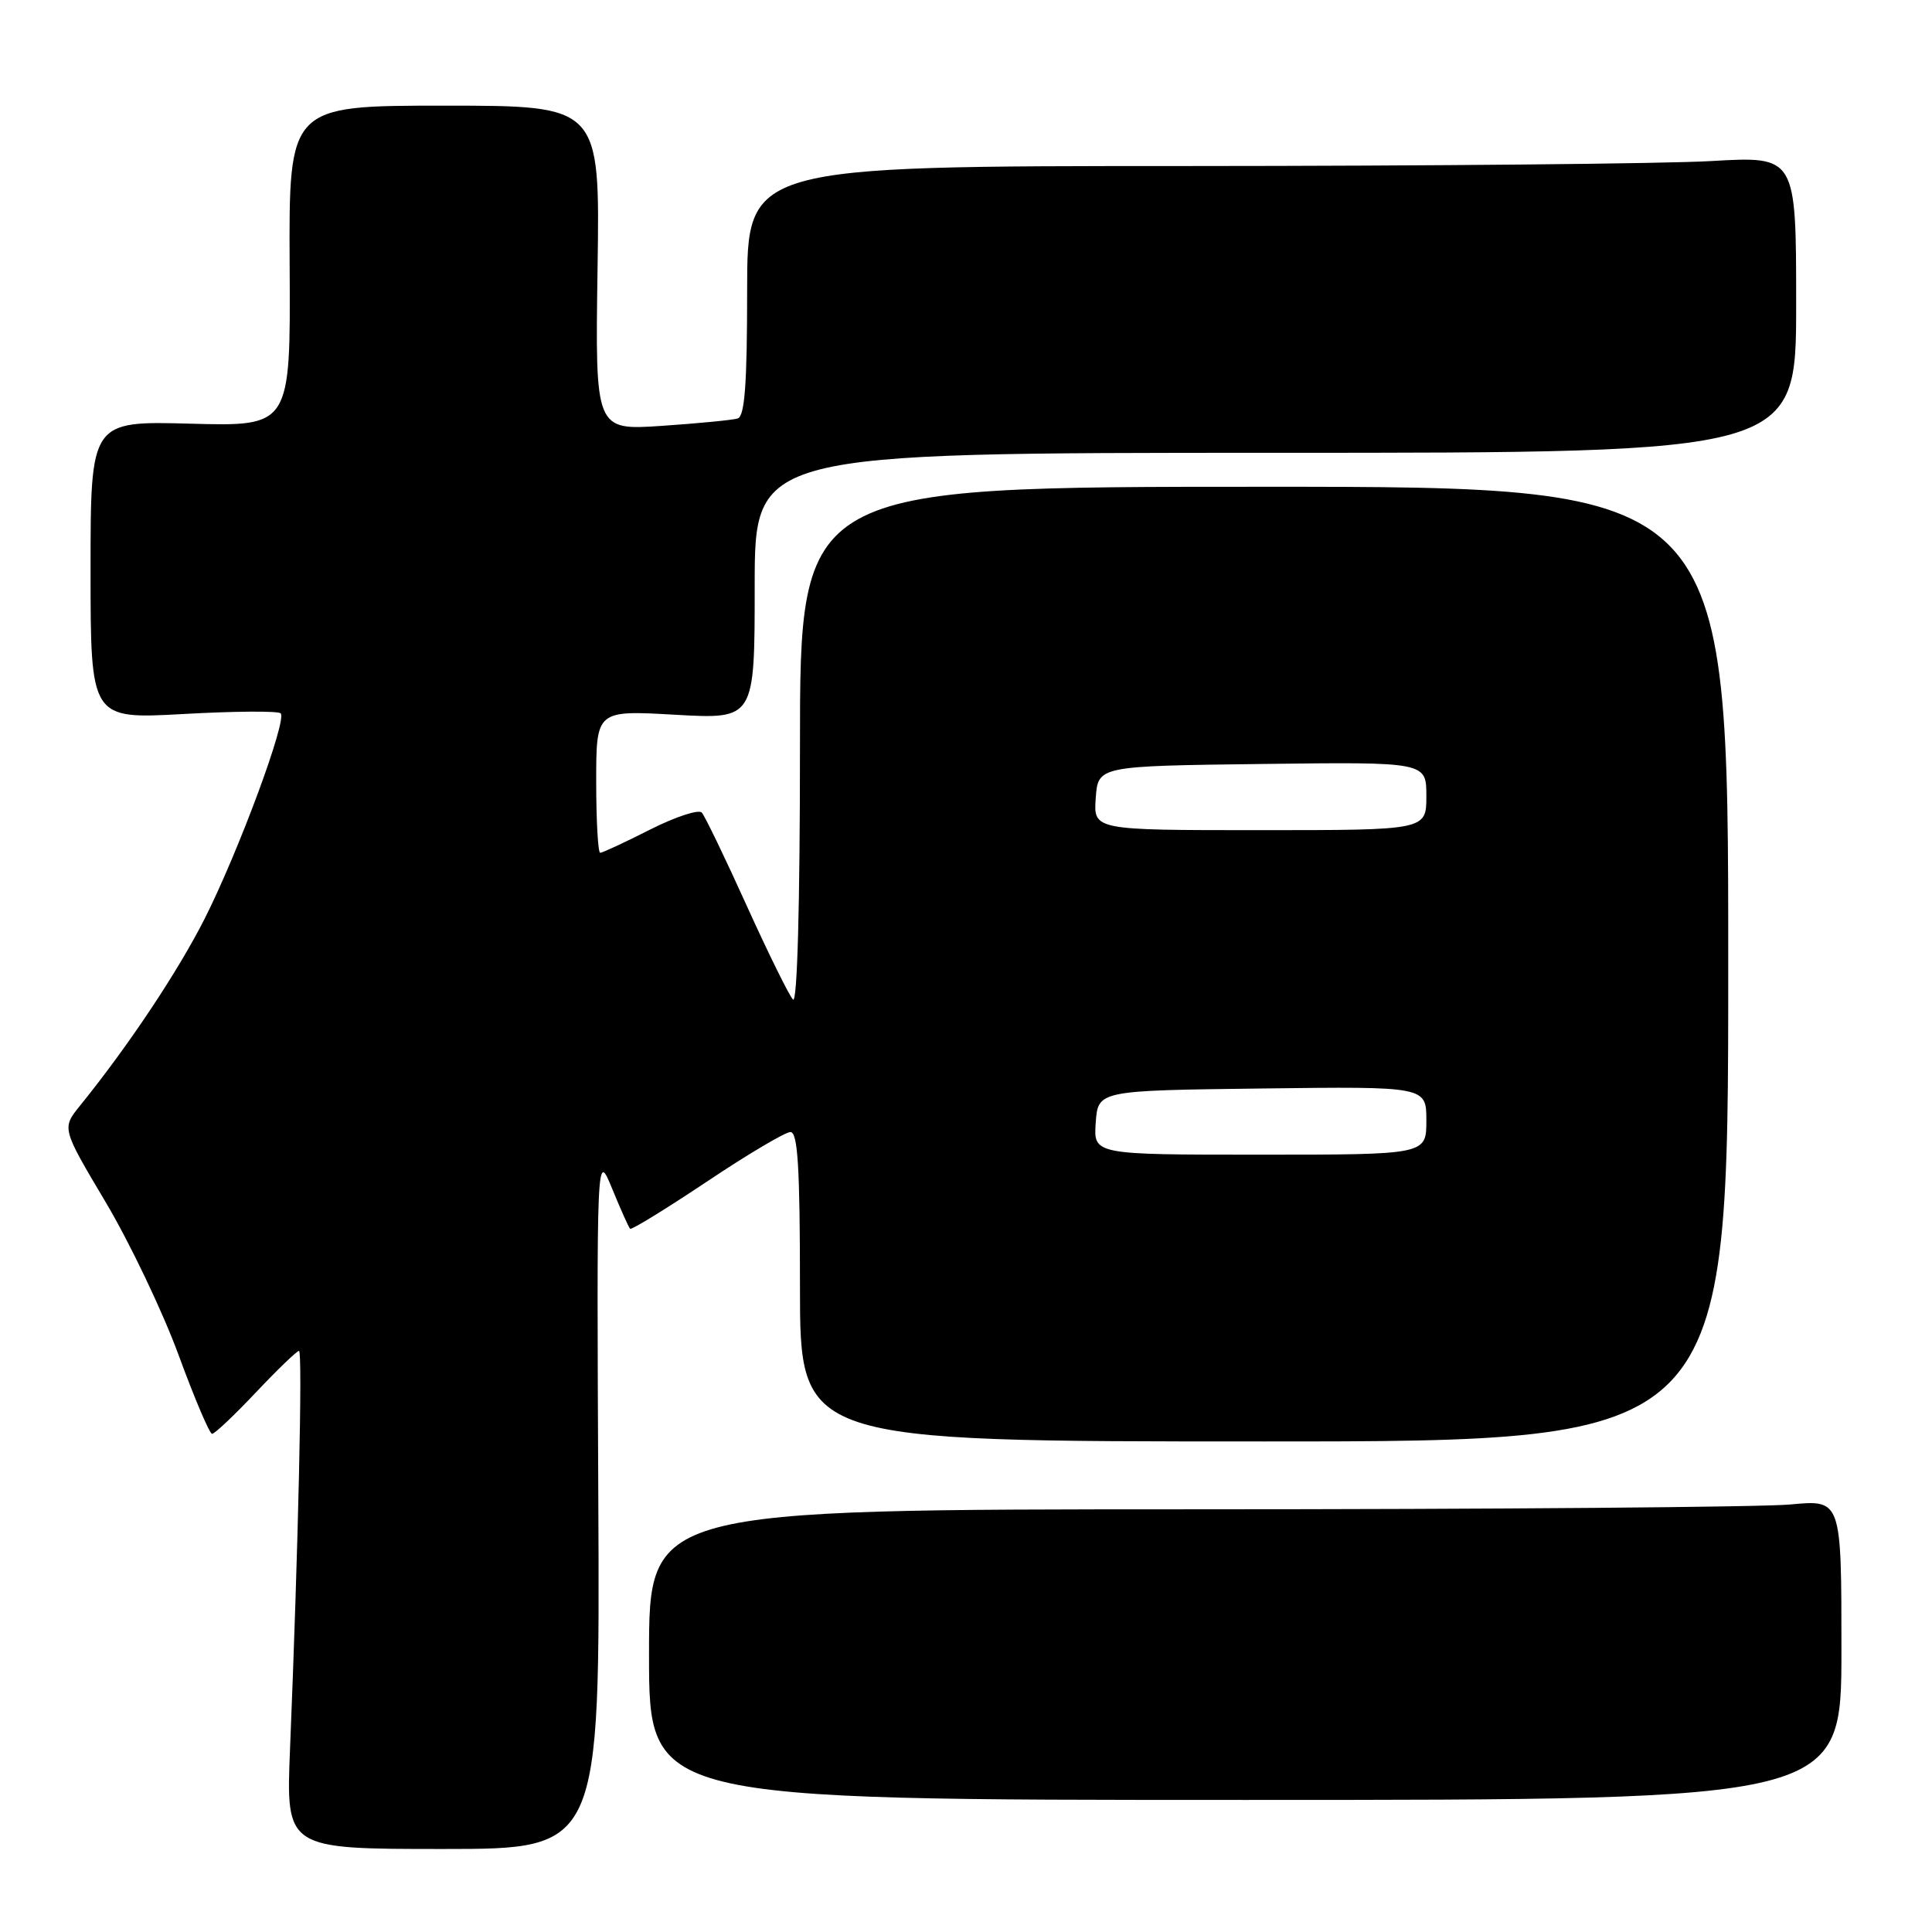 <?xml version="1.0" encoding="UTF-8" standalone="no"?>
<!DOCTYPE svg PUBLIC "-//W3C//DTD SVG 1.1//EN" "http://www.w3.org/Graphics/SVG/1.1/DTD/svg11.dtd" >
<svg xmlns="http://www.w3.org/2000/svg" xmlns:xlink="http://www.w3.org/1999/xlink" version="1.1" viewBox="0 0 256 256">
 <g >
 <path fill="currentColor"
d=" M 79.28 198.75 C 79.06 152.50 79.06 152.50 81.11 157.50 C 82.24 160.25 83.31 162.64 83.49 162.82 C 83.67 163.00 88.24 160.19 93.65 156.58 C 99.06 152.96 104.05 150.00 104.74 150.00 C 105.71 150.00 106.00 154.70 106.00 170.50 C 106.00 191.00 106.00 191.00 167.50 191.00 C 229.00 191.00 229.00 191.00 229.00 127.75 C 229.00 64.50 229.00 64.50 167.50 64.50 C 106.00 64.50 106.00 64.50 106.00 98.95 C 106.00 119.99 105.64 133.03 105.08 132.45 C 104.57 131.93 101.81 126.33 98.94 120.00 C 96.08 113.67 93.40 108.13 92.99 107.67 C 92.58 107.22 89.50 108.23 86.15 109.92 C 82.80 111.62 79.82 113.00 79.53 113.00 C 79.24 113.00 79.00 108.75 79.00 103.56 C 79.00 94.11 79.00 94.11 89.50 94.71 C 100.00 95.30 100.00 95.30 100.00 77.65 C 100.00 60.00 100.00 60.00 169.00 60.00 C 238.00 60.00 238.00 60.00 238.00 40.35 C 238.00 20.69 238.00 20.69 226.75 21.34 C 220.56 21.70 189.29 21.99 157.25 22.00 C 99.00 22.00 99.00 22.00 99.00 38.53 C 99.00 50.88 98.68 55.16 97.75 55.45 C 97.06 55.66 92.53 56.10 87.68 56.43 C 78.86 57.02 78.86 57.02 79.18 35.51 C 79.50 14.00 79.50 14.00 58.88 14.00 C 38.27 14.00 38.27 14.00 38.38 35.25 C 38.50 56.50 38.50 56.50 25.25 56.14 C 12.00 55.78 12.00 55.78 12.00 75.54 C 12.00 95.29 12.00 95.29 24.30 94.61 C 31.06 94.23 36.86 94.19 37.19 94.52 C 38.07 95.40 31.62 112.81 27.12 121.73 C 23.55 128.77 17.03 138.56 10.61 146.50 C 8.18 149.50 8.18 149.50 14.00 159.29 C 17.20 164.68 21.55 173.79 23.66 179.54 C 25.77 185.29 27.77 189.99 28.10 189.99 C 28.44 190.00 31.05 187.53 33.91 184.50 C 36.77 181.47 39.34 179.00 39.62 179.00 C 40.11 179.00 39.52 205.15 38.43 231.75 C 37.89 245.00 37.89 245.00 58.70 245.00 C 79.50 245.00 79.50 245.00 79.28 198.75 Z  M 244.00 218.61 C 244.00 198.71 244.00 198.71 237.25 199.35 C 233.54 199.70 197.99 199.99 158.25 199.99 C 86.00 200.00 86.00 200.00 86.00 219.25 C 86.00 238.50 86.00 238.50 165.00 238.50 C 244.00 238.50 244.00 238.50 244.00 218.61 Z  M 145.19 148.75 C 145.50 144.50 145.50 144.50 167.25 144.23 C 189.00 143.96 189.00 143.96 189.00 148.48 C 189.00 153.00 189.00 153.00 166.94 153.00 C 144.89 153.00 144.89 153.00 145.19 148.75 Z  M 145.19 105.75 C 145.50 101.50 145.50 101.50 167.25 101.23 C 189.00 100.96 189.00 100.96 189.00 105.48 C 189.00 110.00 189.00 110.00 166.94 110.00 C 144.89 110.00 144.89 110.00 145.19 105.75 Z "/>
</g>
</svg>